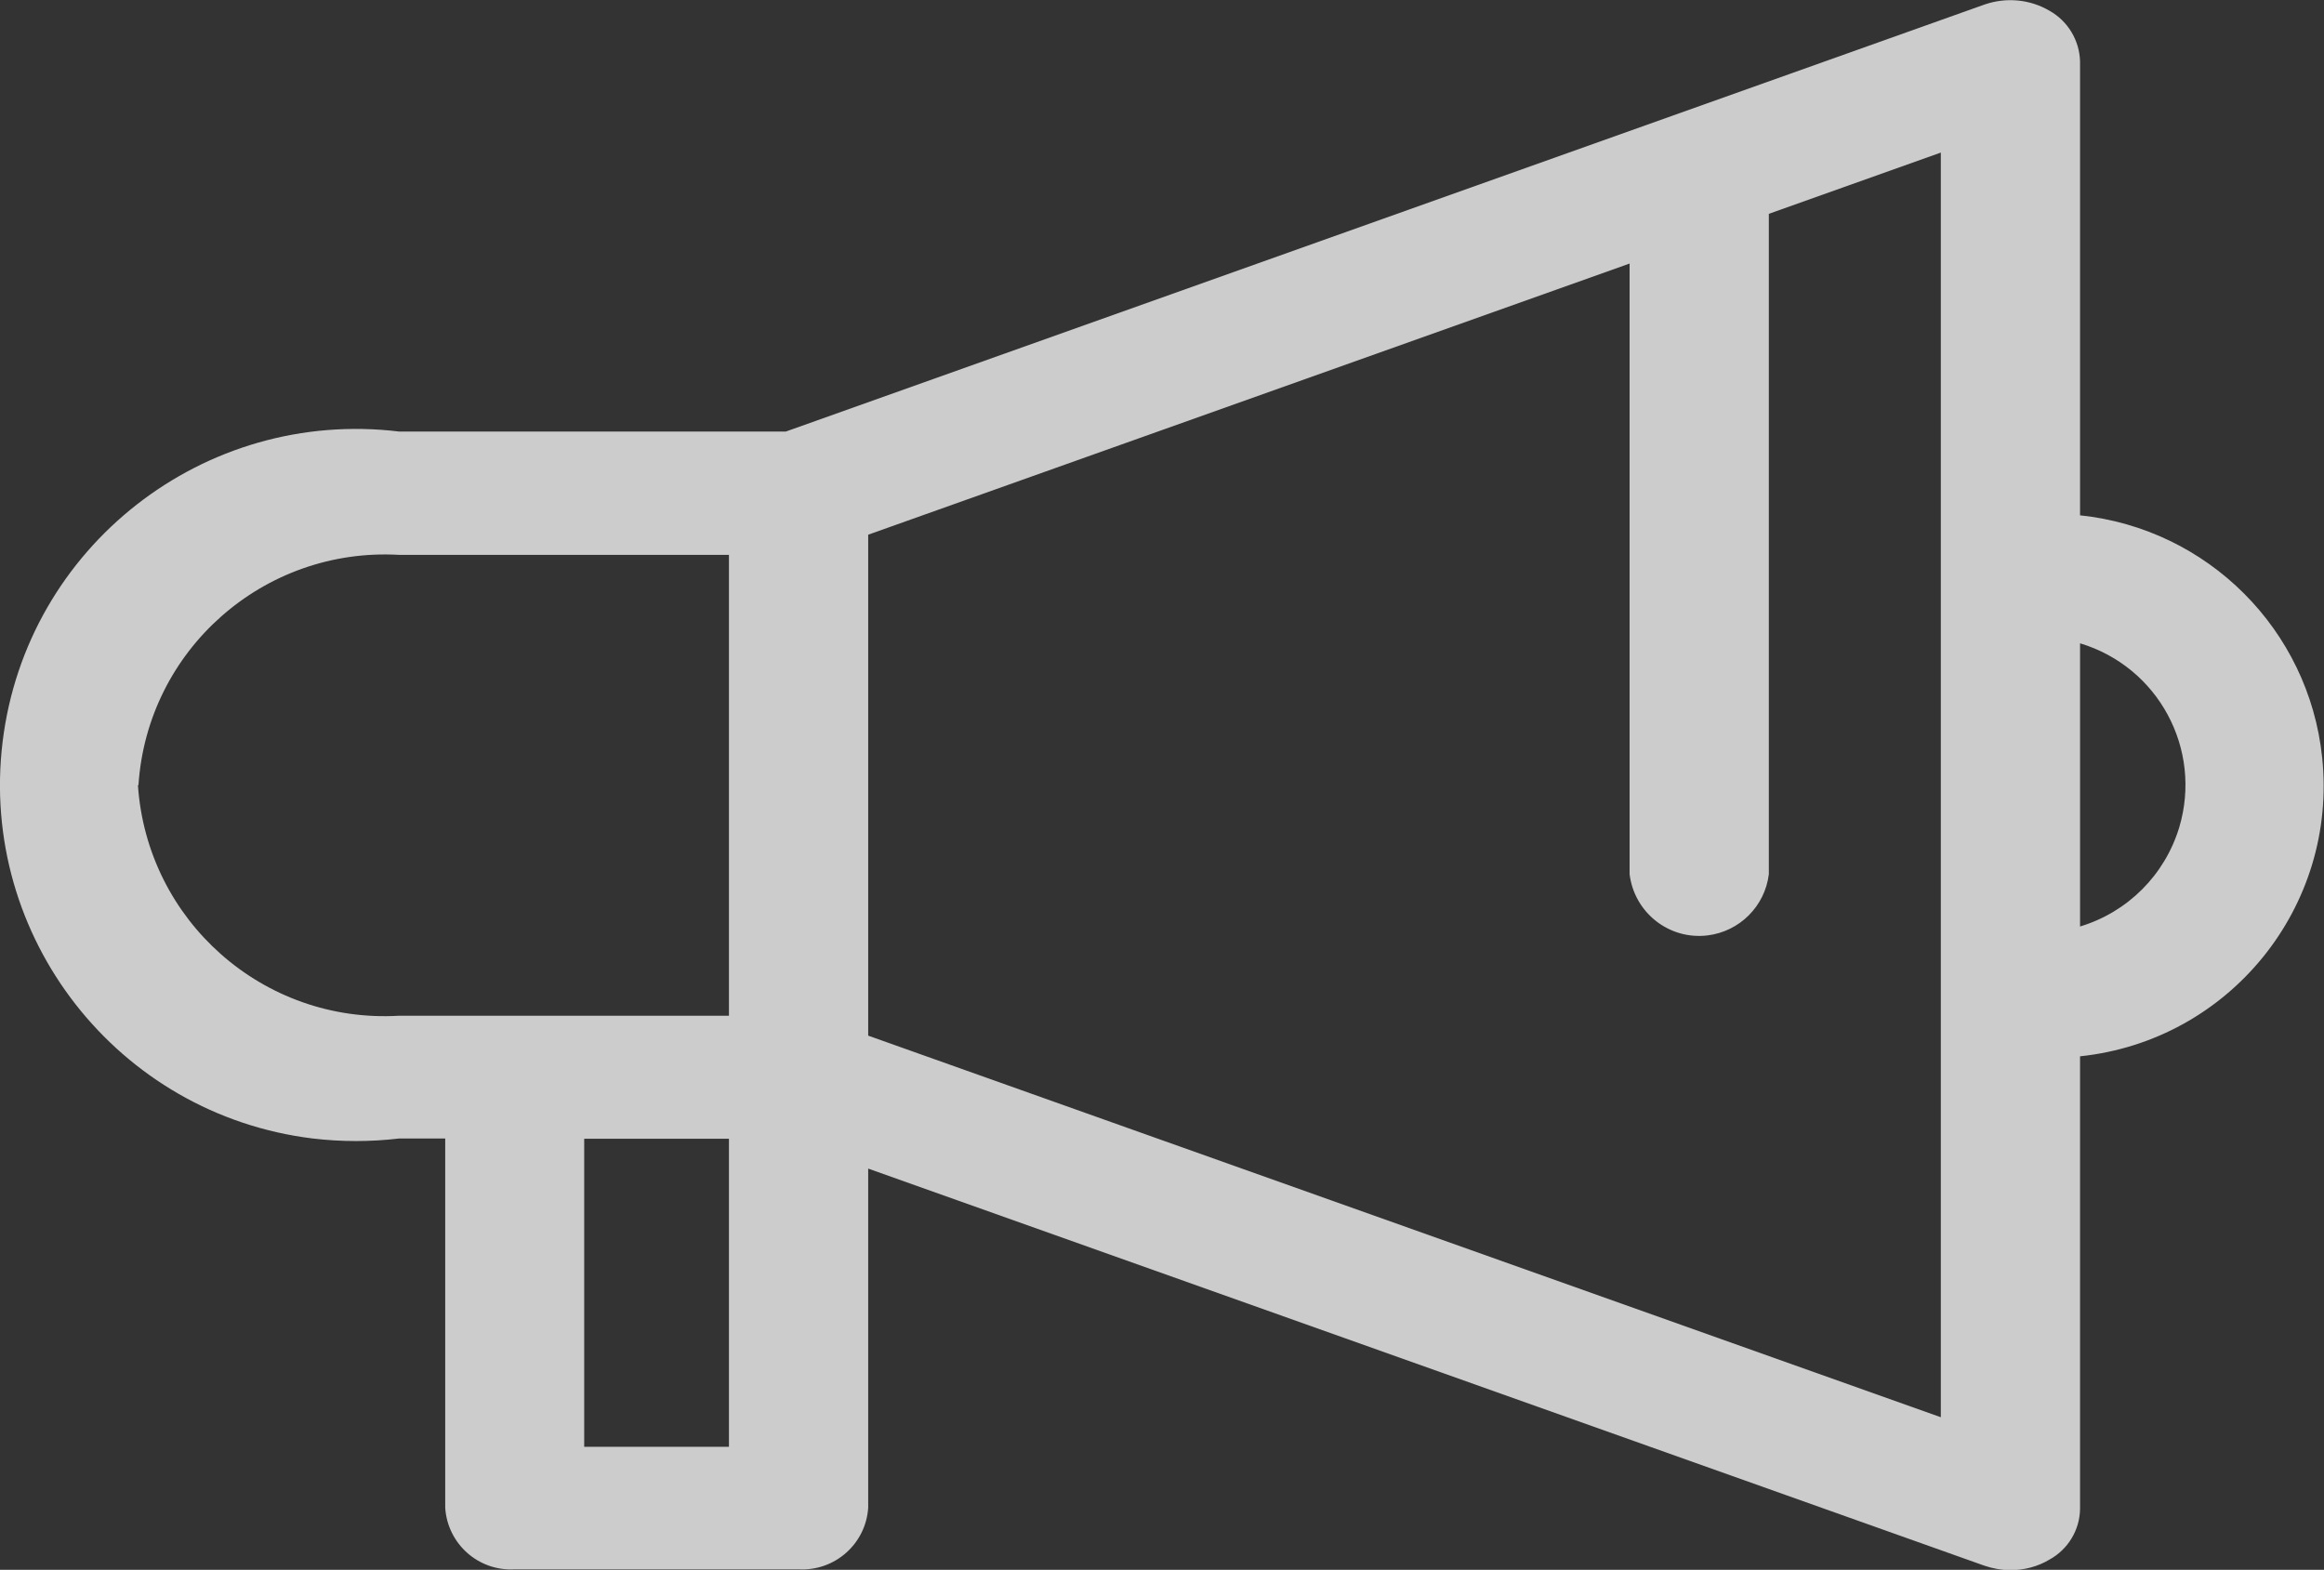 <?xml version="1.0" encoding="UTF-8" standalone="no"?>
<!-- Created with Inkscape (http://www.inkscape.org/) -->

<svg
   xmlns:dc="http://purl.org/dc/elements/1.1/"
   xmlns:cc="http://creativecommons.org/ns#"
   xmlns:rdf="http://www.w3.org/1999/02/22-rdf-syntax-ns#"
   xmlns:svg="http://www.w3.org/2000/svg"
   xmlns="http://www.w3.org/2000/svg"
   xmlns:sodipodi="http://sodipodi.sourceforge.net/DTD/sodipodi-0.dtd"
   xmlns:inkscape="http://www.inkscape.org/namespaces/inkscape"
   width="8.879mm"
   height="5.998mm"
   viewBox="0 0 8.879 5.998"
   version="1.1"
   id="svg5450"
   inkscape:version="0.92.4 (f8dce91, 2019-08-02)"
   sodipodi:docname="promotion.svg">
  <rect x="0" y="0" width="8.879" height="5.998" fill="#333333" stroke="none"/>
  <defs
     id="defs5444" />
  <sodipodi:namedview
     id="base"
     pagecolor="#ffffff"
     bordercolor="#666666"
     borderopacity="1.0"
     inkscape:pageopacity="0.0"
     inkscape:pageshadow="2"
     inkscape:zoom="0.7"
     inkscape:cx="-63.129532"
     inkscape:cy="-70.078946"
     inkscape:document-units="mm"
     inkscape:current-layer="layer1"
     showgrid="false"
     fit-margin-top="0"
     fit-margin-left="0"
     fit-margin-right="0"
     fit-margin-bottom="0"
     inkscape:window-width="1366"
     inkscape:window-height="731"
     inkscape:window-x="0"
     inkscape:window-y="0"
     inkscape:window-maximized="1" />
  <g
     inkscape:label="Layer 1"
     inkscape:groupmode="layer"
     id="layer1"
     transform="translate(-96.858,-119.376)">
    <path
       inkscape:connector-curvature="0"
       id="path200"
       style="fill:#ffffff;fill-opacity:0.75;fill-rule:nonzero;stroke:none;stroke-width:0.353"
       d="m 104.805,122.915 v -1.081 c 0.299,0.09 0.468,0.404 0.379,0.703 -0.055,0.182 -0.197,0.324 -0.379,0.379 m -0.532,1.875 -4.098,-1.458 v -1.914 l 2.909,-1.036 v 2.333 c 0.018,0.147 0.151,0.252 0.298,0.234 0.122,-0.015 0.219,-0.111 0.234,-0.234 v -2.523 l 0.657,-0.234 v 4.831 z m -5.183,-1.064 h 0.553 v 1.177 H 99.09 Z m -1.703,-1.351 c 0.034,-0.517 0.478,-0.909 0.995,-0.88 h 1.261 v 1.761 h -1.261 c -0.518,0.03 -0.962,-0.363 -0.997,-0.881 z m 7.418,-1.034 v -1.731 c -0.002,-0.081 -0.047,-0.155 -0.117,-0.194 -0.075,-0.044 -0.165,-0.052 -0.247,-0.024 l -4.581,1.632 h -1.476 c -0.746,-0.091 -1.425,0.44 -1.516,1.185 -0.091,0.746 0.44,1.425 1.185,1.516 0.11,0.013 0.22,0.013 0.33,0 h 0.176 v 1.411 c 0.009,0.138 0.127,0.243 0.265,0.235 h 1.085 c 0.138,0.008 0.257,-0.097 0.266,-0.235 v -1.296 l 4.264,1.517 c 0.032,0.011 0.066,0.017 0.1,0.017 0.052,3.5e-4 0.104,-0.013 0.149,-0.04 0.071,-0.039 0.116,-0.113 0.117,-0.194 v -1.729 c 0.571,-0.06 0.985,-0.571 0.925,-1.142 -0.051,-0.488 -0.437,-0.874 -0.925,-0.925 z" />
  </g>
</svg>
